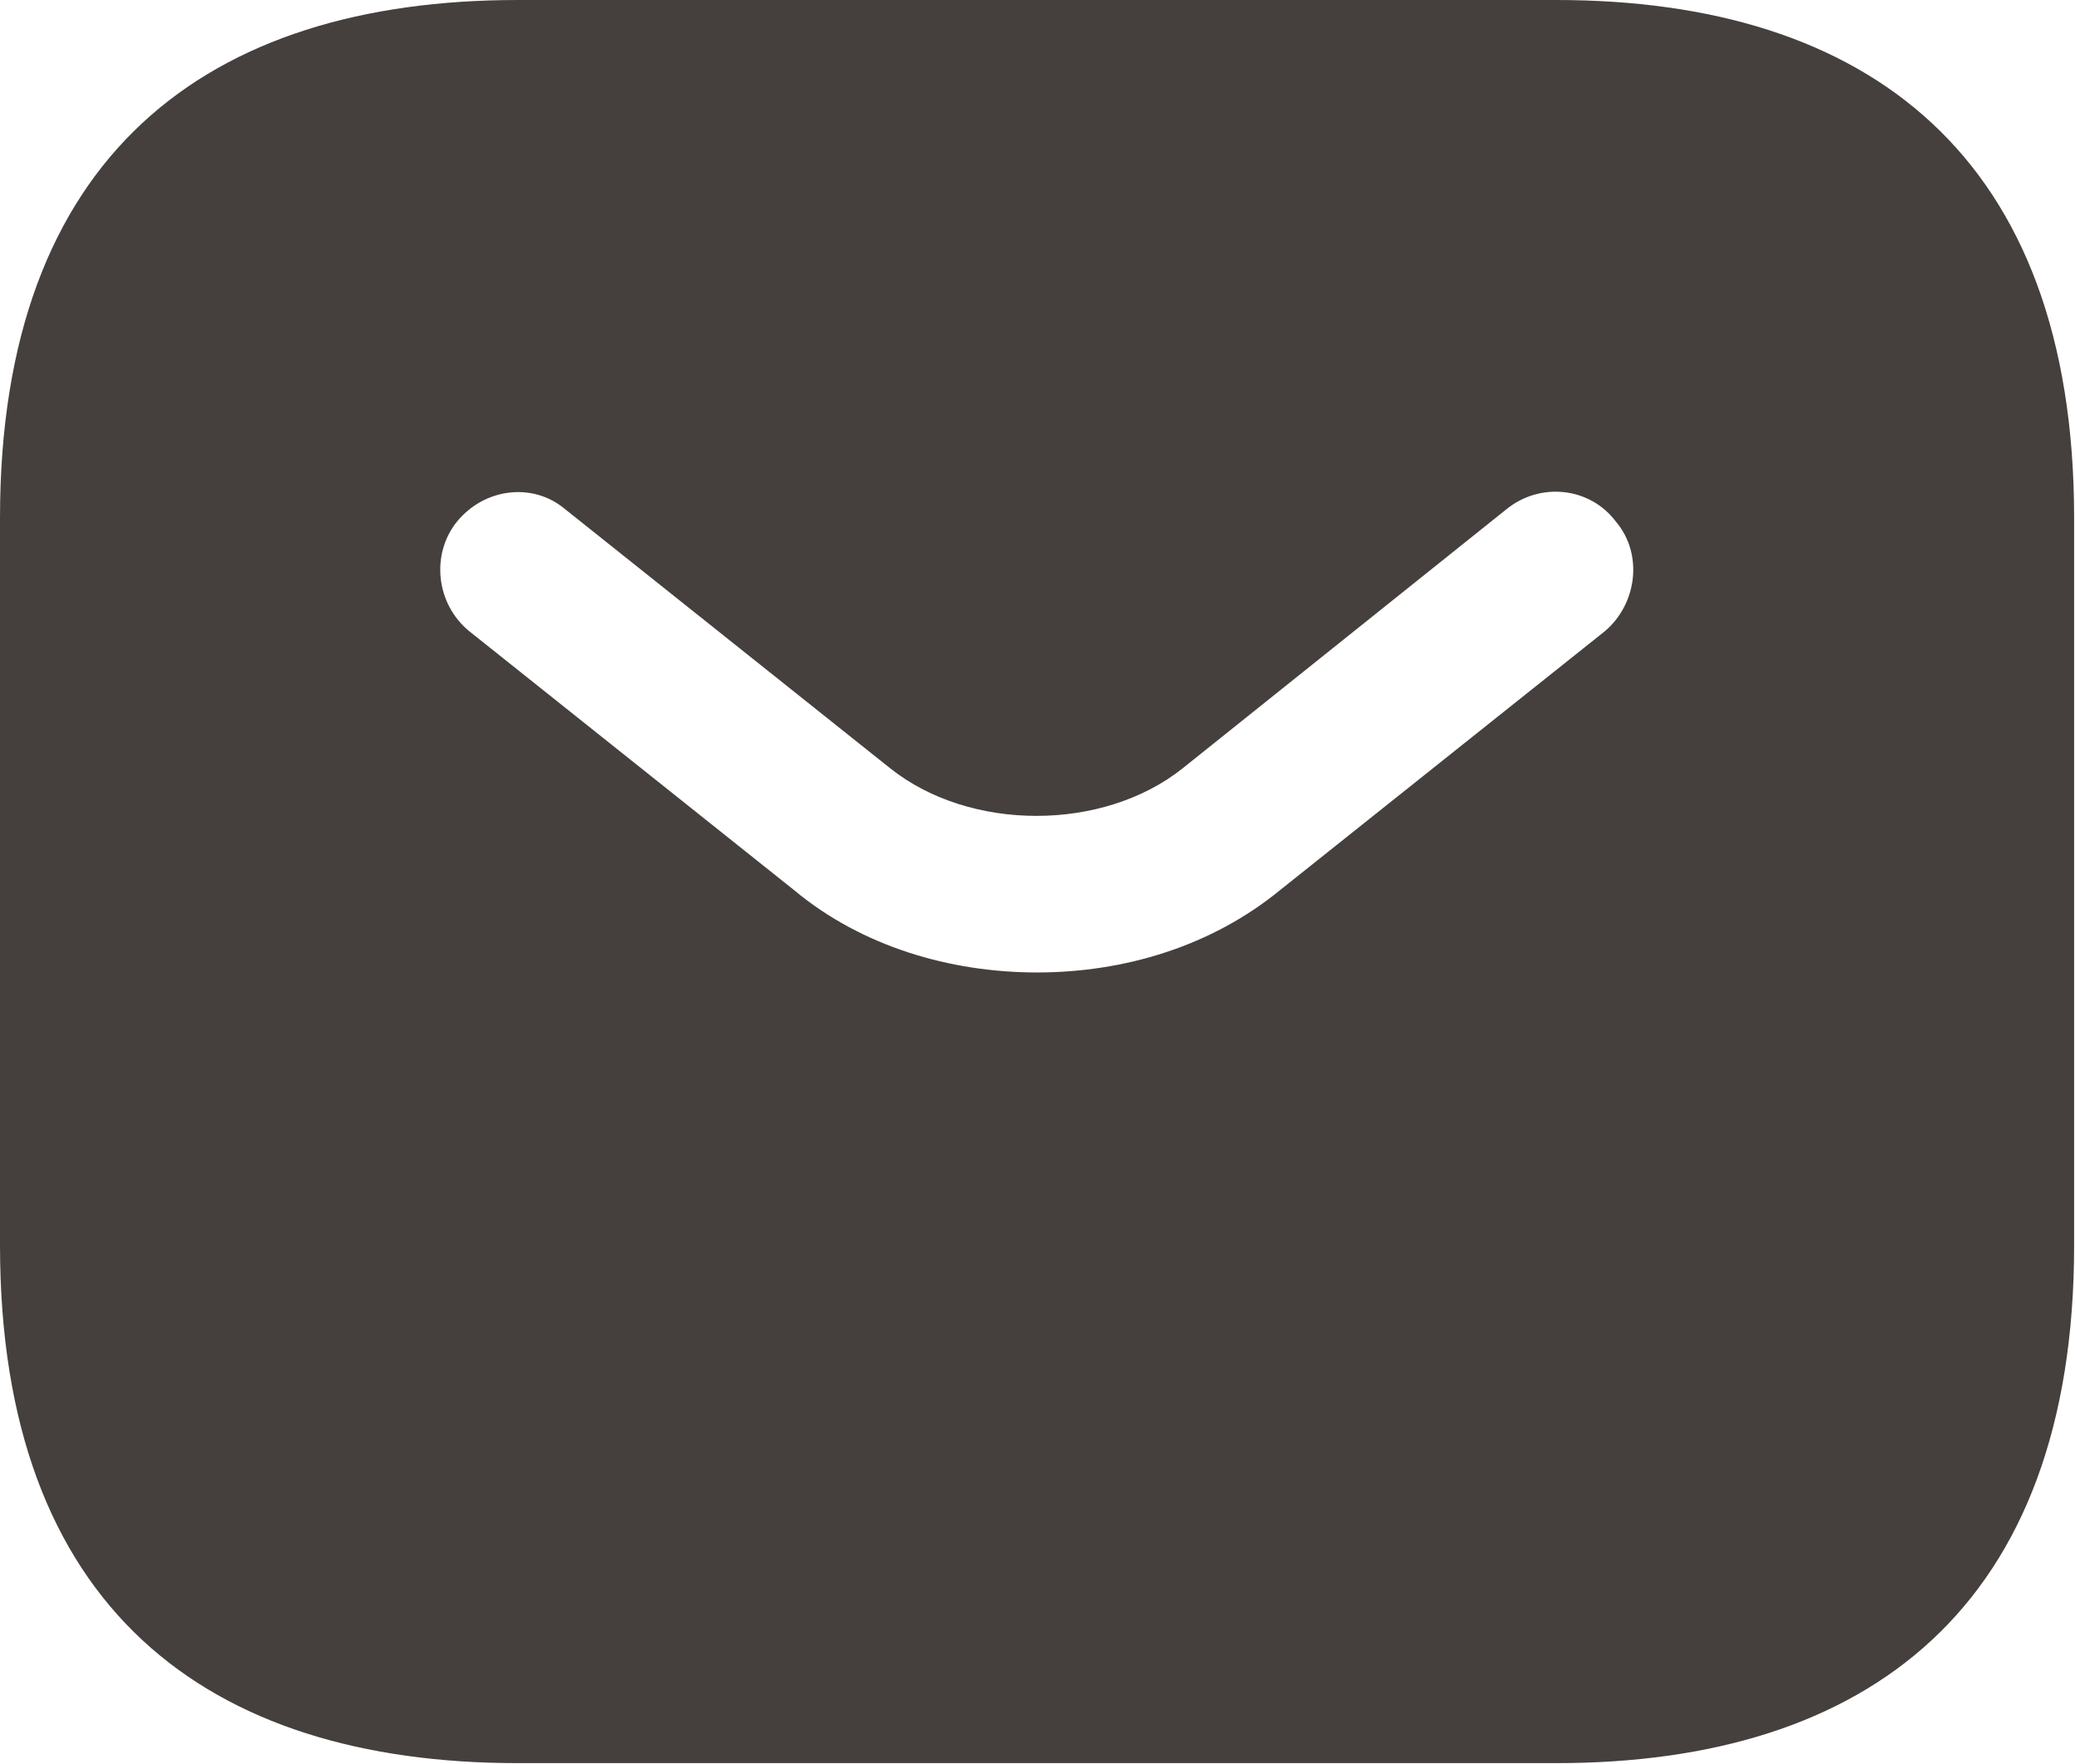 <svg width="16.667" height="14.167" viewBox="0 0 16.667 14.167" fill="none" xmlns="http://www.w3.org/2000/svg" xmlns:xlink="http://www.w3.org/1999/xlink">
	<desc>
			Created with Pixso.
	</desc>
	<defs/>
	<path id="Vector" d="M12.5 0L4.16 0C1.66 0 0 1.25 0 4.16L0 10C0 12.91 1.66 14.16 4.16 14.16L12.5 14.16C15 14.16 16.66 12.91 16.66 10L16.66 4.16C16.66 1.25 15 0 12.5 0ZM12.89 5.07L10.28 7.15C9.73 7.6 9.03 7.81 8.33 7.81C7.63 7.81 6.92 7.6 6.38 7.15L3.77 5.07C3.5 4.85 3.46 4.45 3.67 4.19C3.89 3.92 4.28 3.87 4.54 4.09L7.15 6.17C7.79 6.68 8.86 6.68 9.5 6.17L12.1 4.09C12.37 3.87 12.77 3.91 12.98 4.19C13.2 4.45 13.15 4.85 12.89 5.07Z" fill="#45403D" fill-opacity="1" fill-rule="nonzero"/>
</svg>
